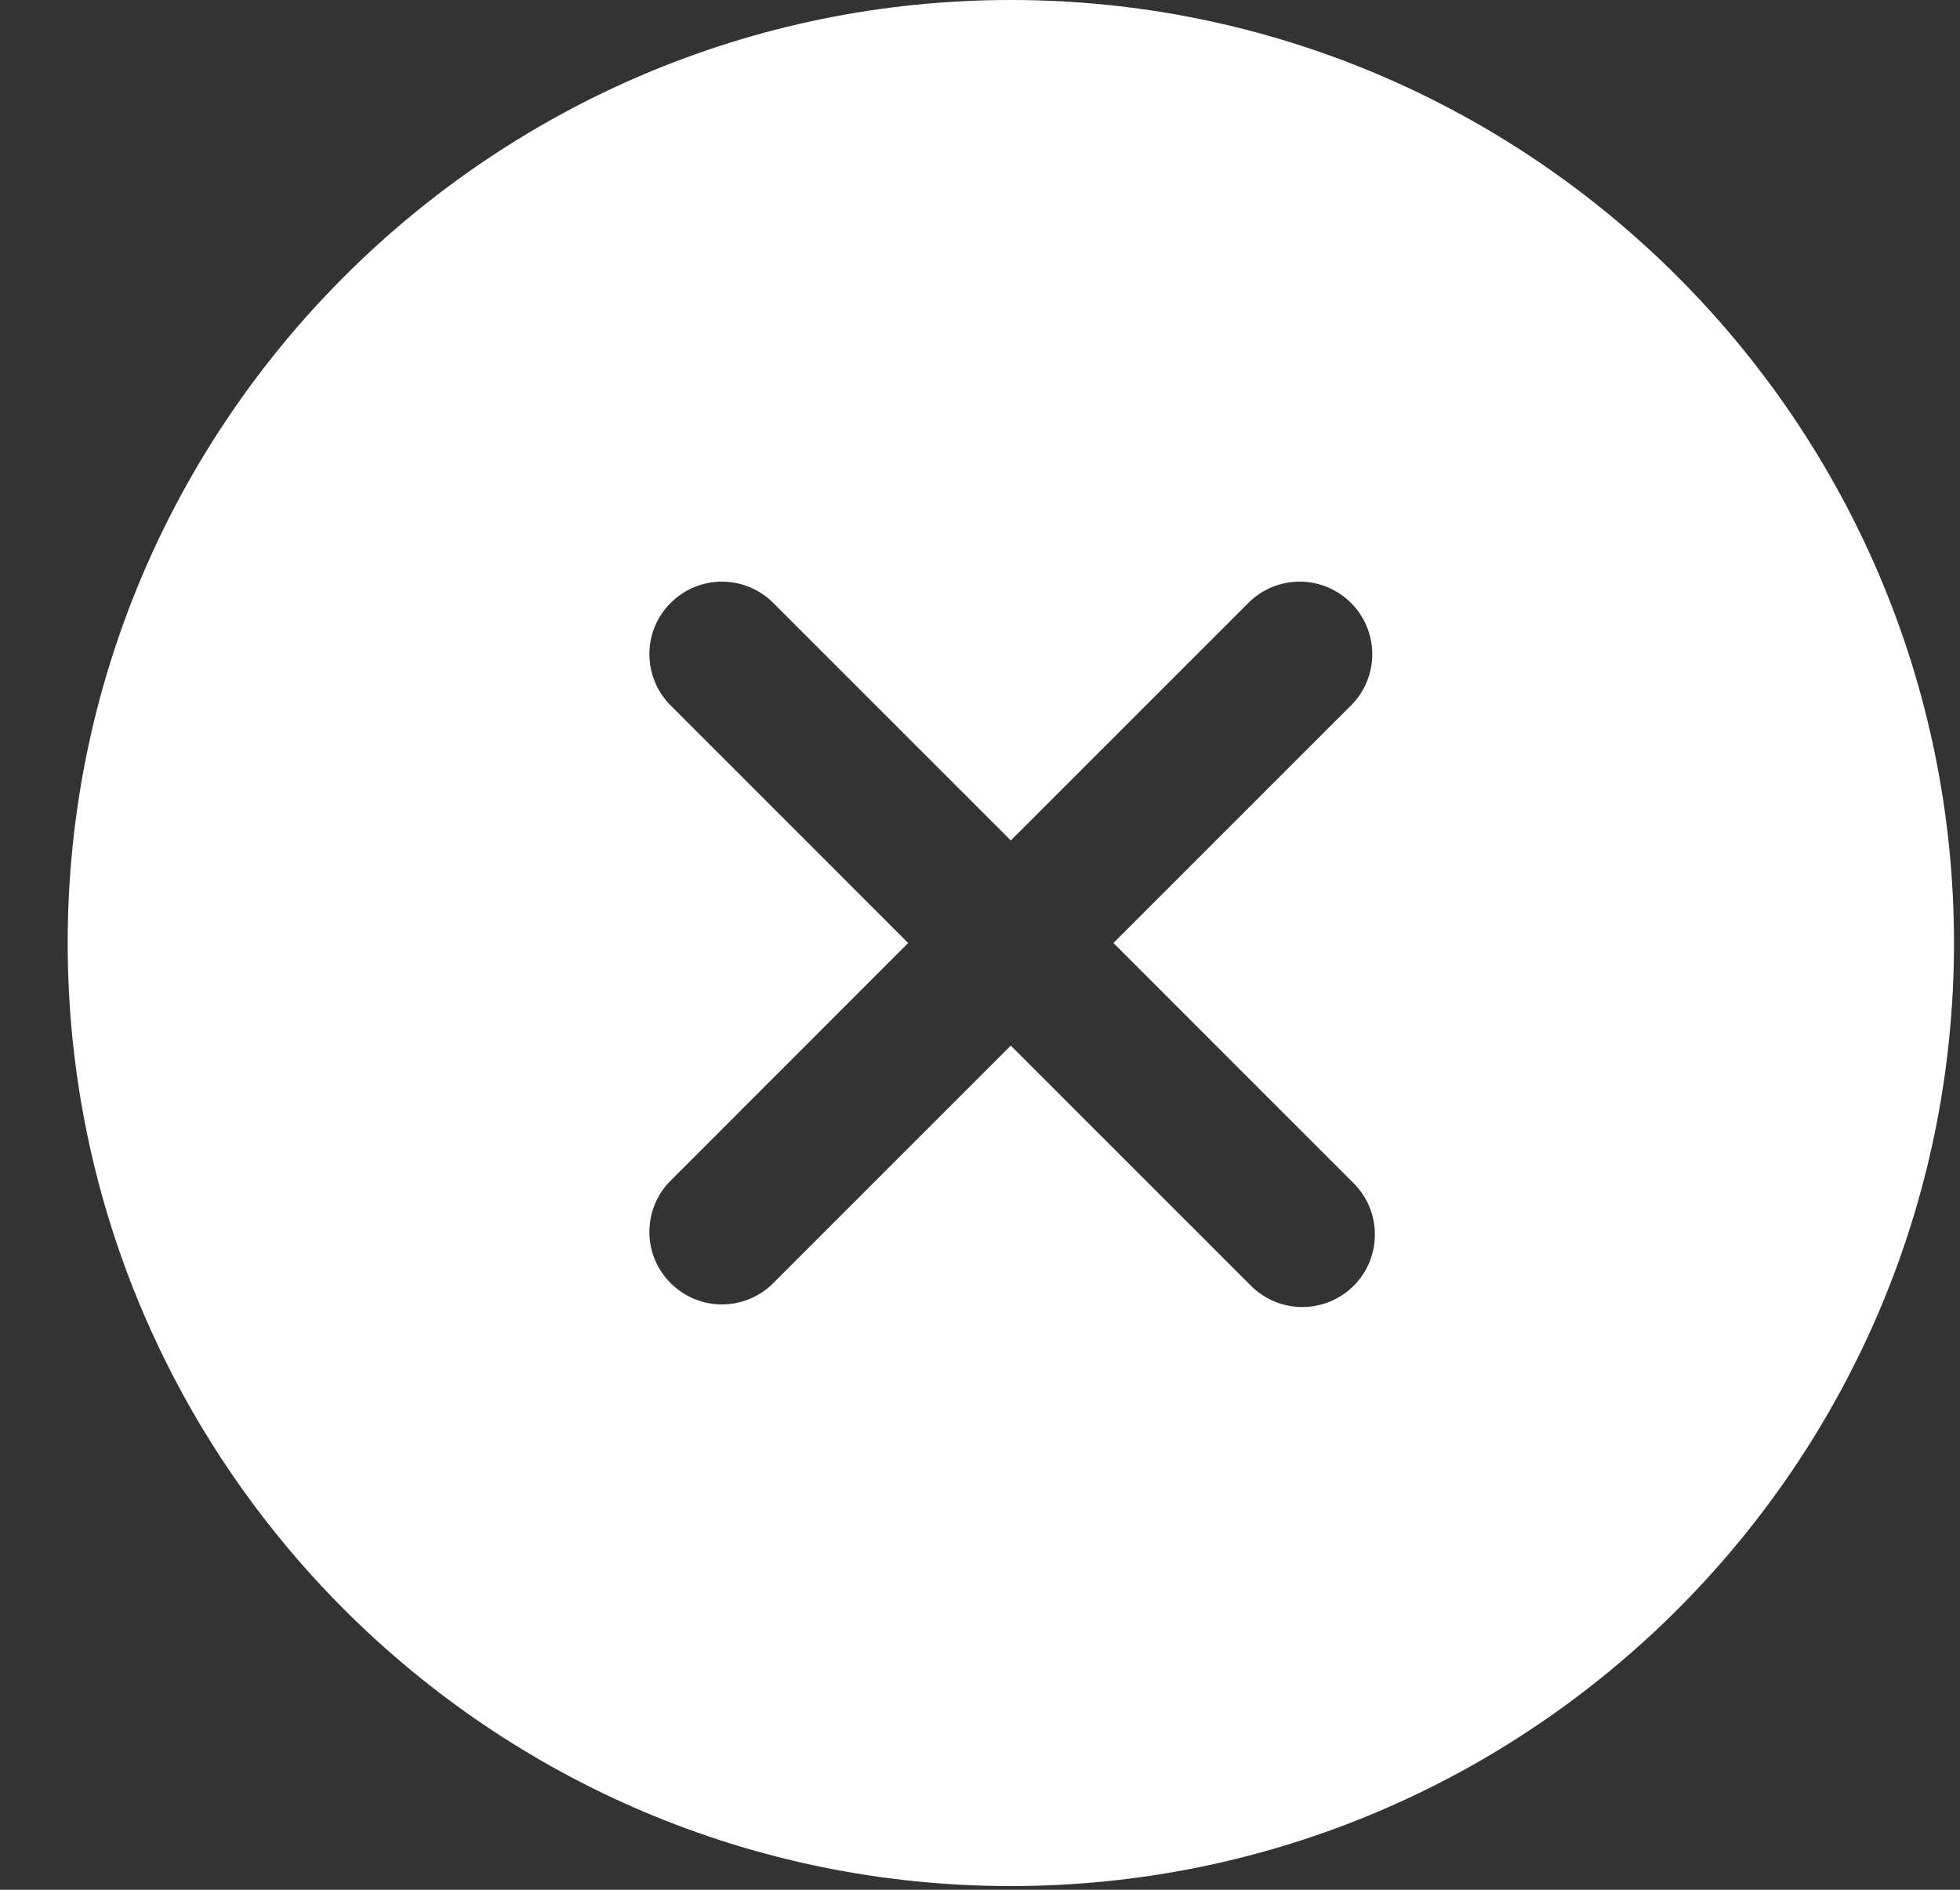 <svg width="28" height="27" viewBox="0 0 28 27" fill="none" xmlns="http://www.w3.org/2000/svg">
<rect x="0" y="0" width="28" height="27" fill="#333333" stroke="none"/>
<path d="M14.44 0C7.011 0 0.967 6.044 0.967 13.473C0.967 20.903 7.011 26.947 14.44 26.947C21.869 26.947 27.914 20.903 27.914 13.473C27.914 6.044 21.869 0 14.44 0ZM19.319 16.887C19.419 16.982 19.499 17.096 19.555 17.223C19.61 17.35 19.639 17.486 19.641 17.625C19.643 17.763 19.617 17.9 19.565 18.029C19.513 18.157 19.435 18.273 19.338 18.371C19.24 18.469 19.123 18.546 18.995 18.598C18.867 18.65 18.73 18.676 18.591 18.674C18.453 18.672 18.317 18.643 18.19 18.588C18.063 18.532 17.949 18.452 17.853 18.352L14.44 14.939L11.027 18.352C10.831 18.538 10.57 18.64 10.3 18.637C10.03 18.633 9.772 18.524 9.581 18.333C9.389 18.142 9.28 17.884 9.277 17.614C9.274 17.343 9.376 17.082 9.562 16.887L12.974 13.473L9.562 10.06C9.376 9.864 9.274 9.604 9.277 9.333C9.28 9.063 9.389 8.805 9.581 8.614C9.772 8.423 10.03 8.314 10.3 8.31C10.57 8.307 10.831 8.409 11.027 8.595L14.44 12.008L17.853 8.595C18.049 8.409 18.31 8.307 18.581 8.31C18.851 8.314 19.109 8.423 19.3 8.614C19.491 8.805 19.6 9.063 19.604 9.333C19.607 9.604 19.505 9.864 19.319 10.06L15.906 13.473L19.319 16.887Z" fill="white" fillOpacity="0.5"/>
</svg>
